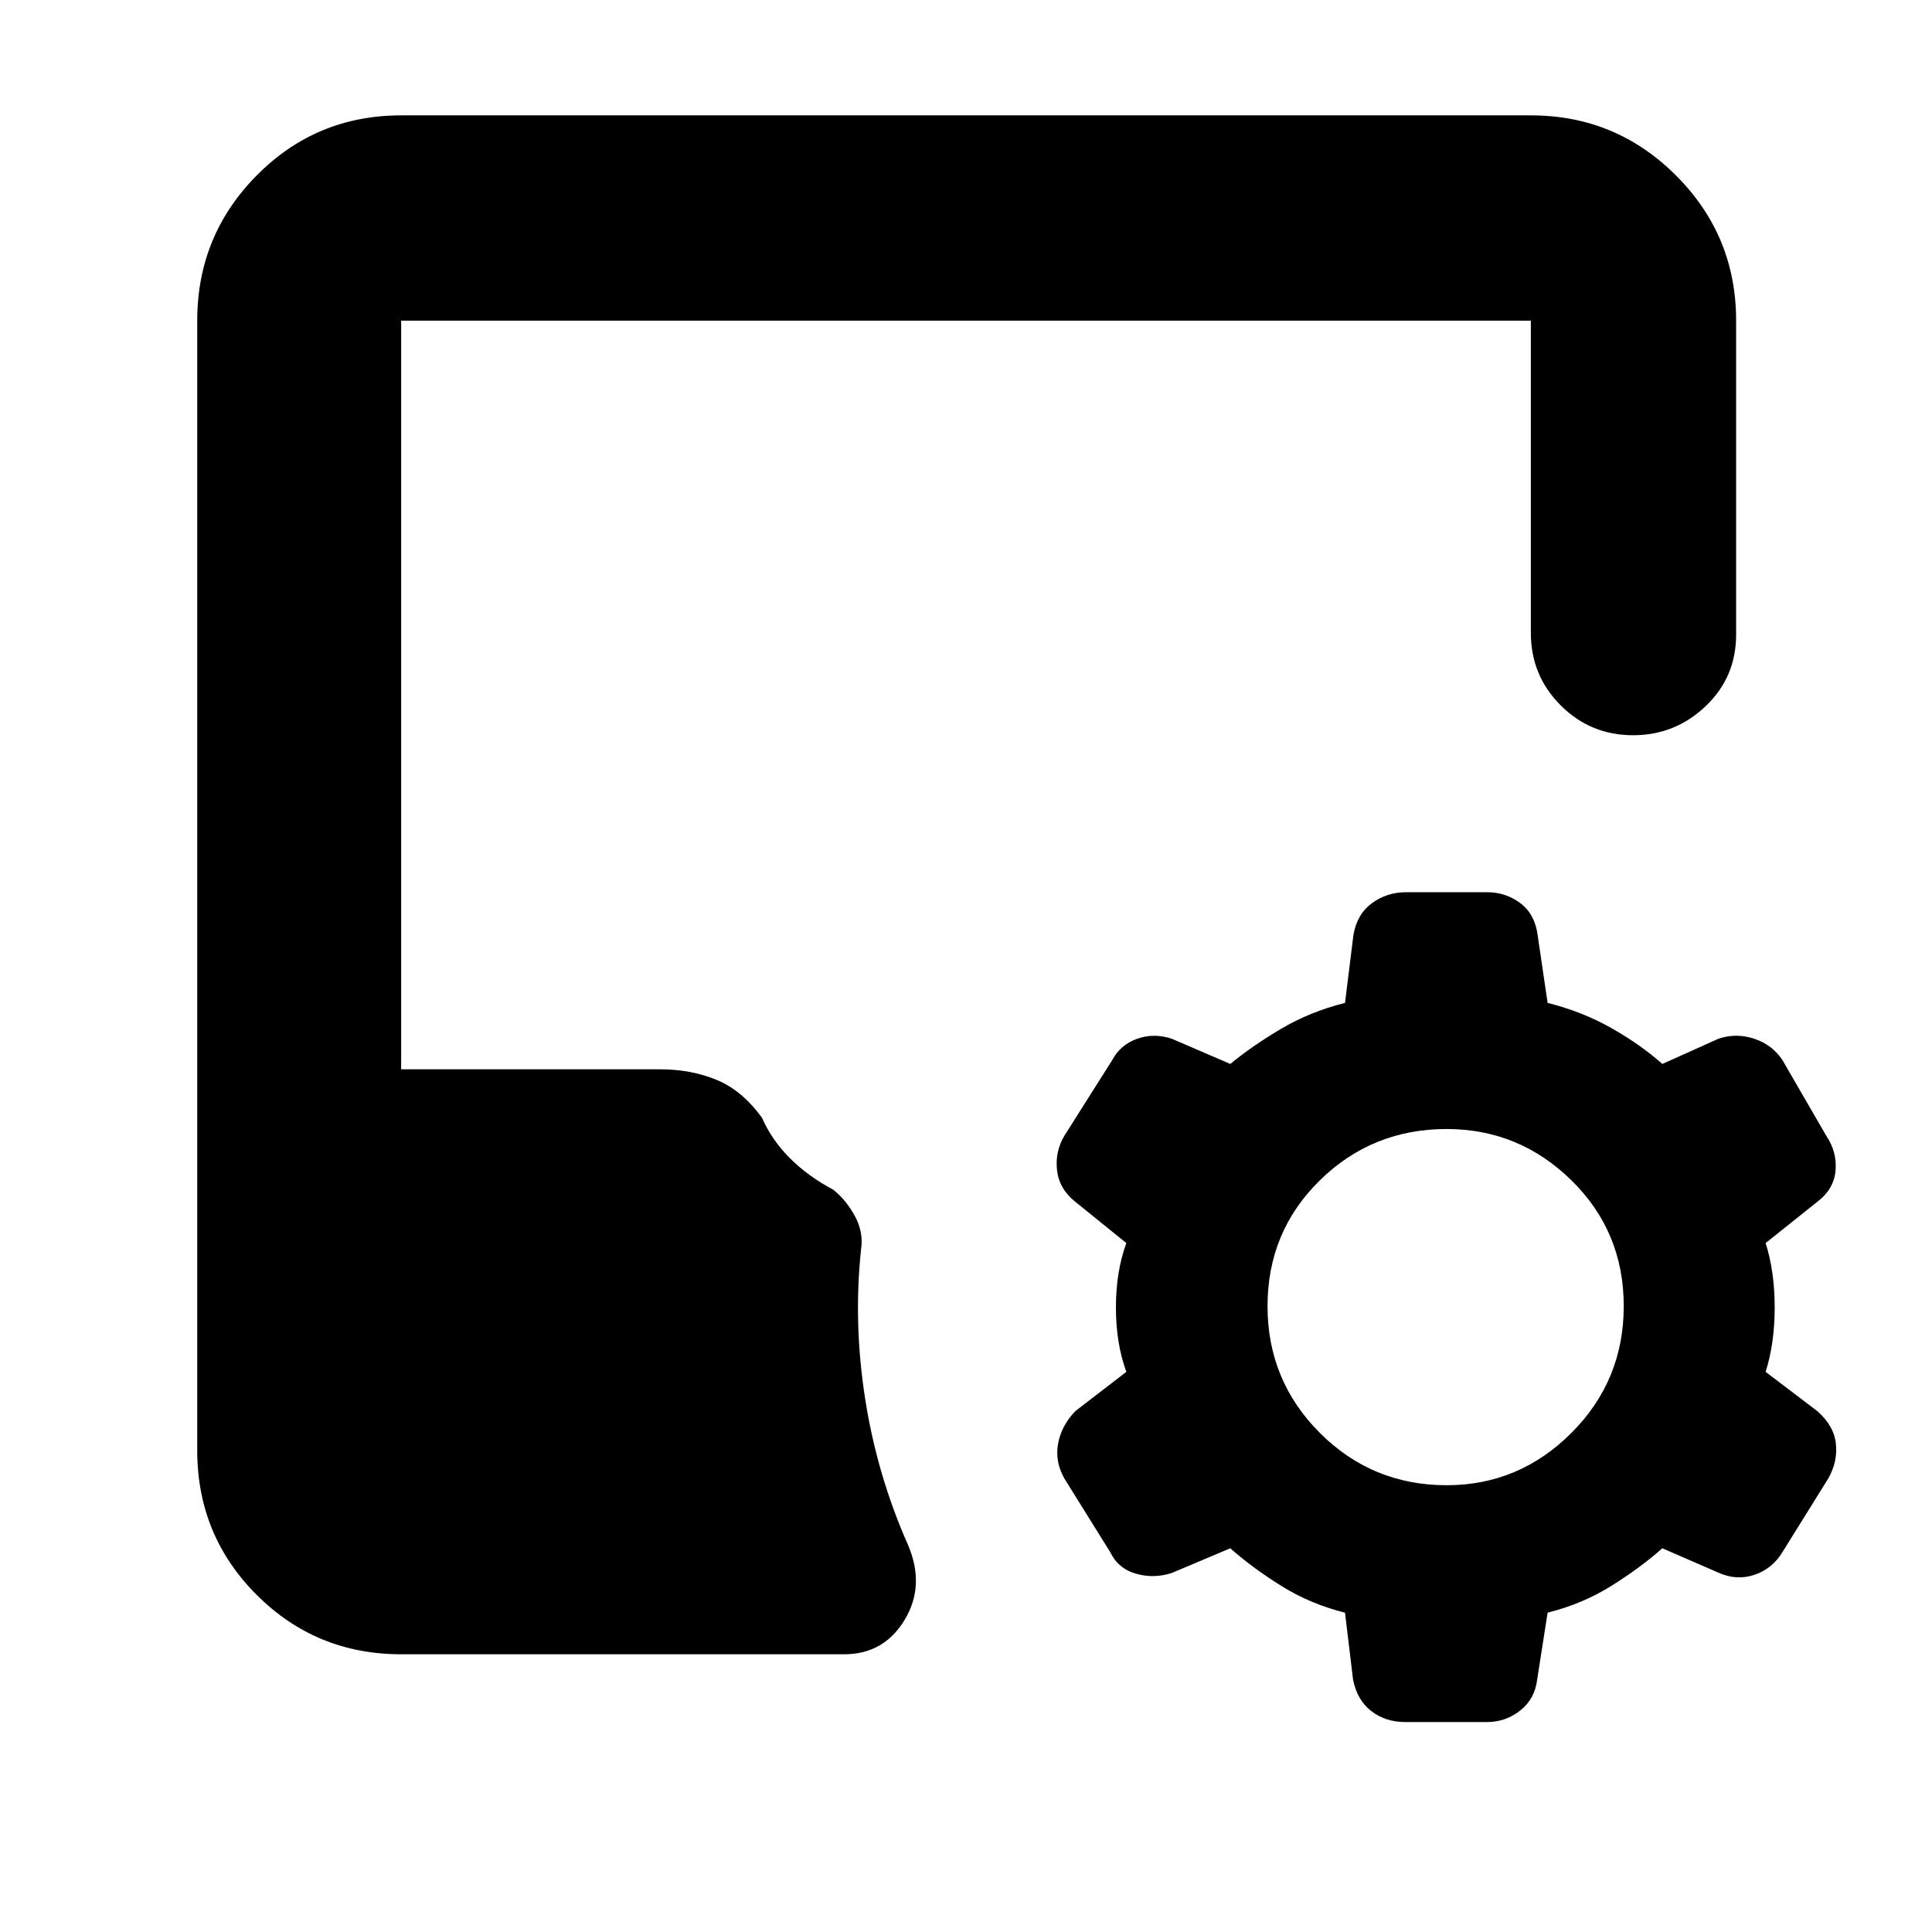 <svg xmlns="http://www.w3.org/2000/svg" height="40" viewBox="0 -960 960 960" width="40"><path d="M668.33-158.67Q651-163 636.5-172.08q-14.5-9.09-25.17-18.59l-28.99 12.24q-8.84 2.93-17.76.43-8.91-2.5-12.93-10.76l-22.8-36.64q-4.68-8.27-3.1-17.18 1.58-8.92 8.58-16.25l25.34-19.5q-5.17-14.17-5.17-32 0-17.84 5.17-32l-25.34-20.5q-8-6.34-9.08-15.59t3.6-17.18l23.8-37.64q4.02-7.59 12.37-10.59t17.31 0l29 12.5q10.67-8.84 25.17-17.42 14.5-8.58 31.83-12.92l4.19-33.84q1.81-10.32 9.23-15.74t17-5.42h40.17q9.25 0 16.45 5.39 7.21 5.38 8.63 15.61l5 34q17.33 4.34 31.83 12.59T826-431.33l27.99-12.57q8.84-2.93 17.76.07 8.92 3 13.94 10.59l21.79 37.64q5.35 7.93 4.6 17.18T903-362.83l-25.67 20.5q4.5 14.16 4.5 32 0 17.83-4.5 32l25.67 19.5q8.33 7.33 9.25 16.25.92 8.91-3.77 17.18l-22.79 36.64q-5.02 8.26-13.87 11.26t-17.82-1l-28-12.17q-10.67 9.5-25.17 18.59-14.5 9.08-31.83 13.41l-5.18 33.18q-1.15 9.66-8.4 15.41t-16.5 5.75h-40.84q-9.58 0-16.62-5.39-7.04-5.38-9.13-15.61l-4-33.34Zm50.5-63.33q36 0 62-26t26-63q0-37-26-62.5t-62-25.5q-37 0-63 25.5t-26 62.5q0 37 26 63t63 26Zm-519.5 84q-42.27 0-71.8-29.53Q98-197.06 98-239.33v-561.34q0-42.27 29.53-72.13 29.53-29.87 71.8-29.87h561.34q42.27 0 72.13 29.87 29.87 29.86 29.87 72.13v156q0 21.17-15.17 35.59-15.17 14.41-36 14.41-21.17 0-36-14.83-14.83-14.83-14.83-36v-155.17H199.33v372H328q15.33 0 28.08 5.25 12.75 5.25 22.59 18.92 4.83 11 13.83 20t21.57 15.68q6.43 5.15 10.76 13.15 4.34 8 3 16.67-3.83 36.5 2.09 74.25 5.91 37.75 21.25 72.38 8.66 20.2-1.67 37.29-10.33 17.08-30 17.08H199.33Z"/></svg>